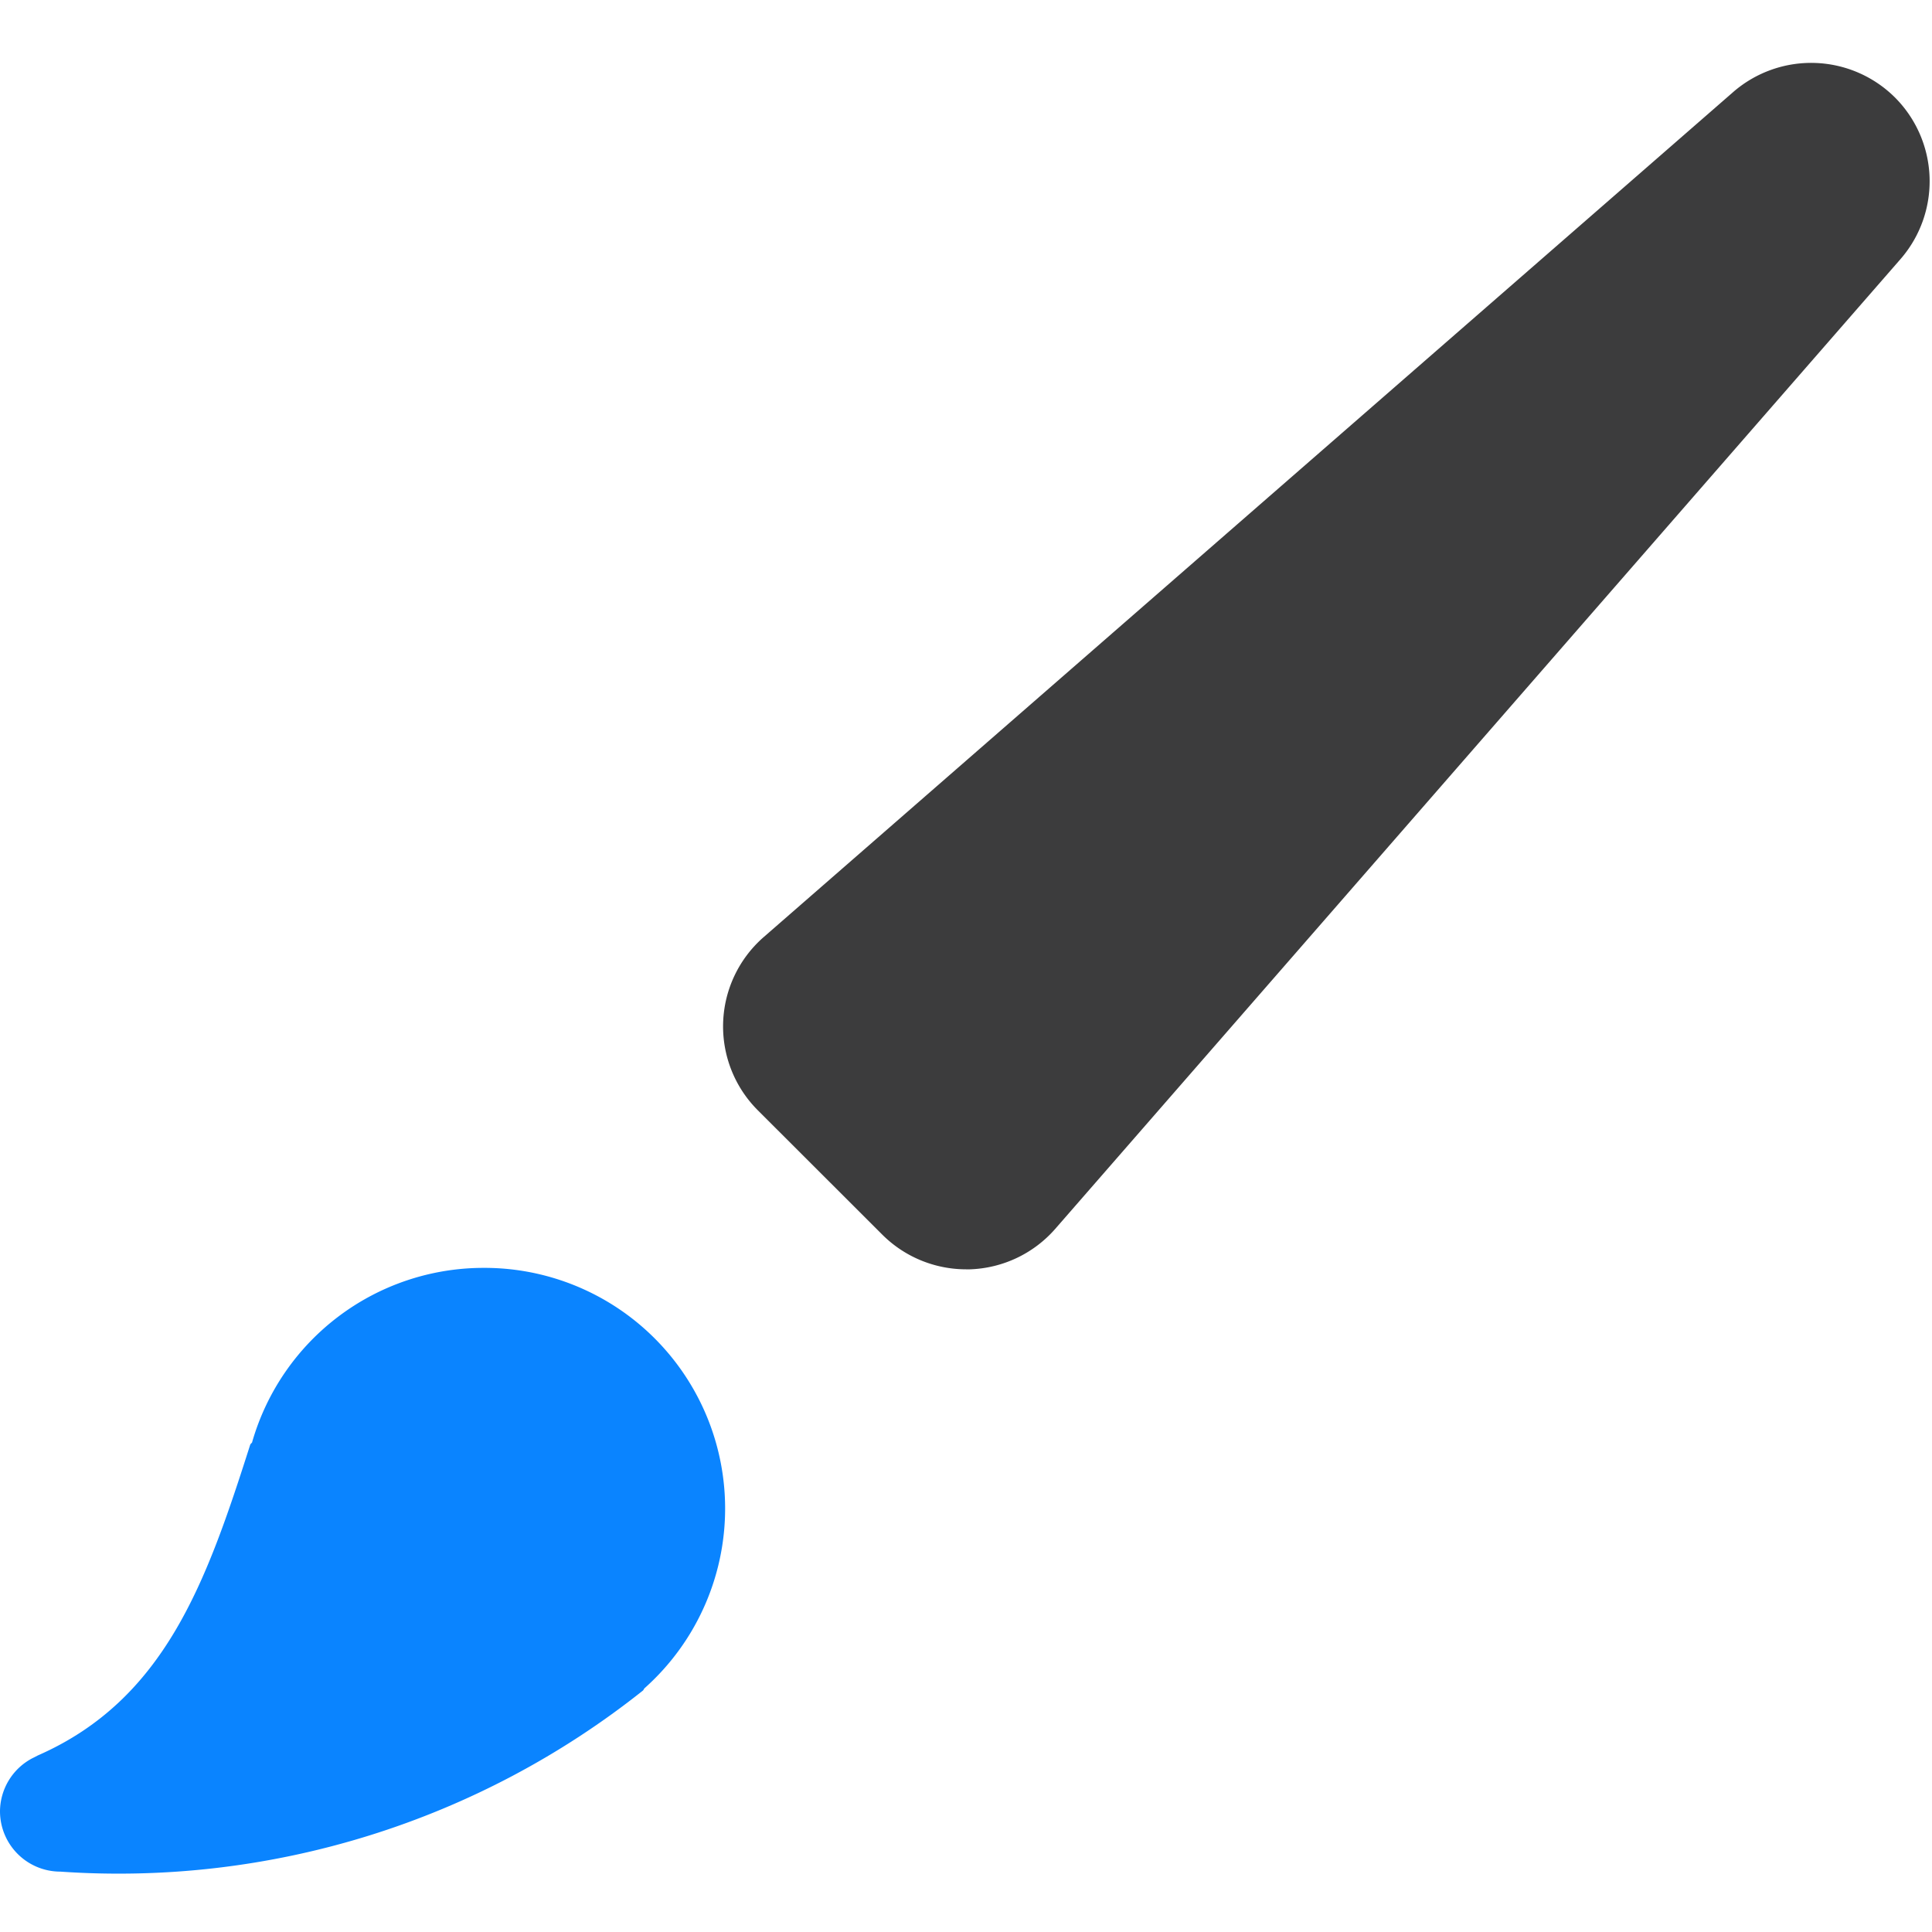 <svg width="32" height="32" viewBox="0 0 32 32" xmlns="http://www.w3.org/2000/svg"><title>icon</title><g fill="none" fill-rule="evenodd"><path d="M8 21a3.988 3.988 0 0 0-3.822 2.88c0 .02-.028.03-.034.05-.724 2.27-1.41 4.22-3.518 5.146L.58 29.1l-.048.024A1 1 0 0 0 0 30a1 1 0 0 0 1 1 13.948 13.948 0 0 0 9.65-3c.012-.012.014-.026.026-.038A3.986 3.986 0 0 0 8 21z" fill="#0A84FF" fill-rule="nonzero"/><path d="M31.386 1.614a1.968 1.968 0 0 0-2.676-.092l-16.062 14a1.964 1.964 0 0 0-.098 2.866l2.064 2.062c.368.367.866.573 1.386.574h.066a1.964 1.964 0 0 0 1.412-.67l14-16.062a1.964 1.964 0 0 0-.092-2.678z" fill-opacity=".8" fill="#0C0C0D"/></g></svg>